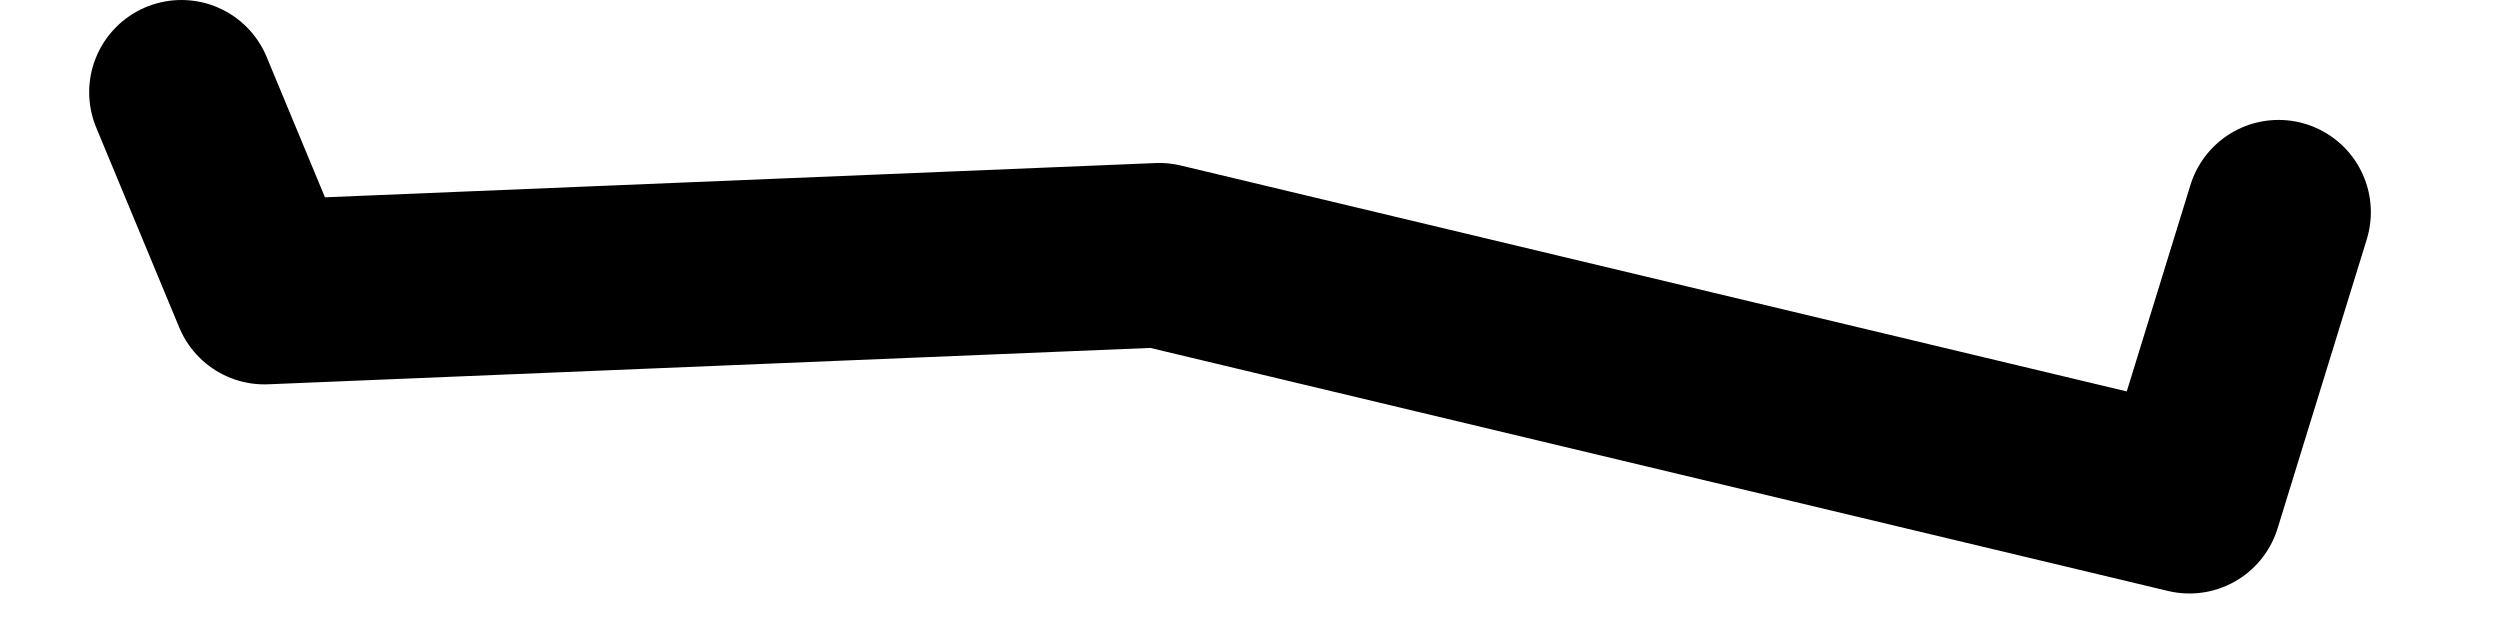 <?xml version="1.0" encoding="UTF-8" standalone="no"?>
<svg xmlns:ffdec="https://www.free-decompiler.com/flash" xmlns:xlink="http://www.w3.org/1999/xlink" ffdec:objectType="morphshape" height="10.1px" width="40.65px" xmlns="http://www.w3.org/2000/svg">
  <g transform="matrix(1.0, 0.0, 0.0, 1.0, 19.15, 0.15)">
    <path d="M-16.2 1.35 L-14.85 4.6 -0.3 4.0 16.45 8.0 17.9 3.3" fill="none" stroke="#000000" stroke-linecap="round" stroke-linejoin="round" stroke-width="3.0">
      <animate attributeName="stroke" dur="2s" repeatCount="indefinite" values="#000000;#000001"/>
      <animate attributeName="stroke-width" dur="2s" repeatCount="indefinite" values="3.0;3.0"/>
      <animate attributeName="fill-opacity" dur="2s" repeatCount="indefinite" values="1.0;1.0"/>
      <animate attributeName="d" dur="2s" repeatCount="indefinite" values="M-16.2 1.35 L-14.85 4.6 -0.3 4.0 16.45 8.0 17.9 3.3;M-17.65 2.0 L-15.7 5.15 -0.3 4.0 16.85 8.45 20.0 4.1"/>
    </path>
  </g>
</svg>
